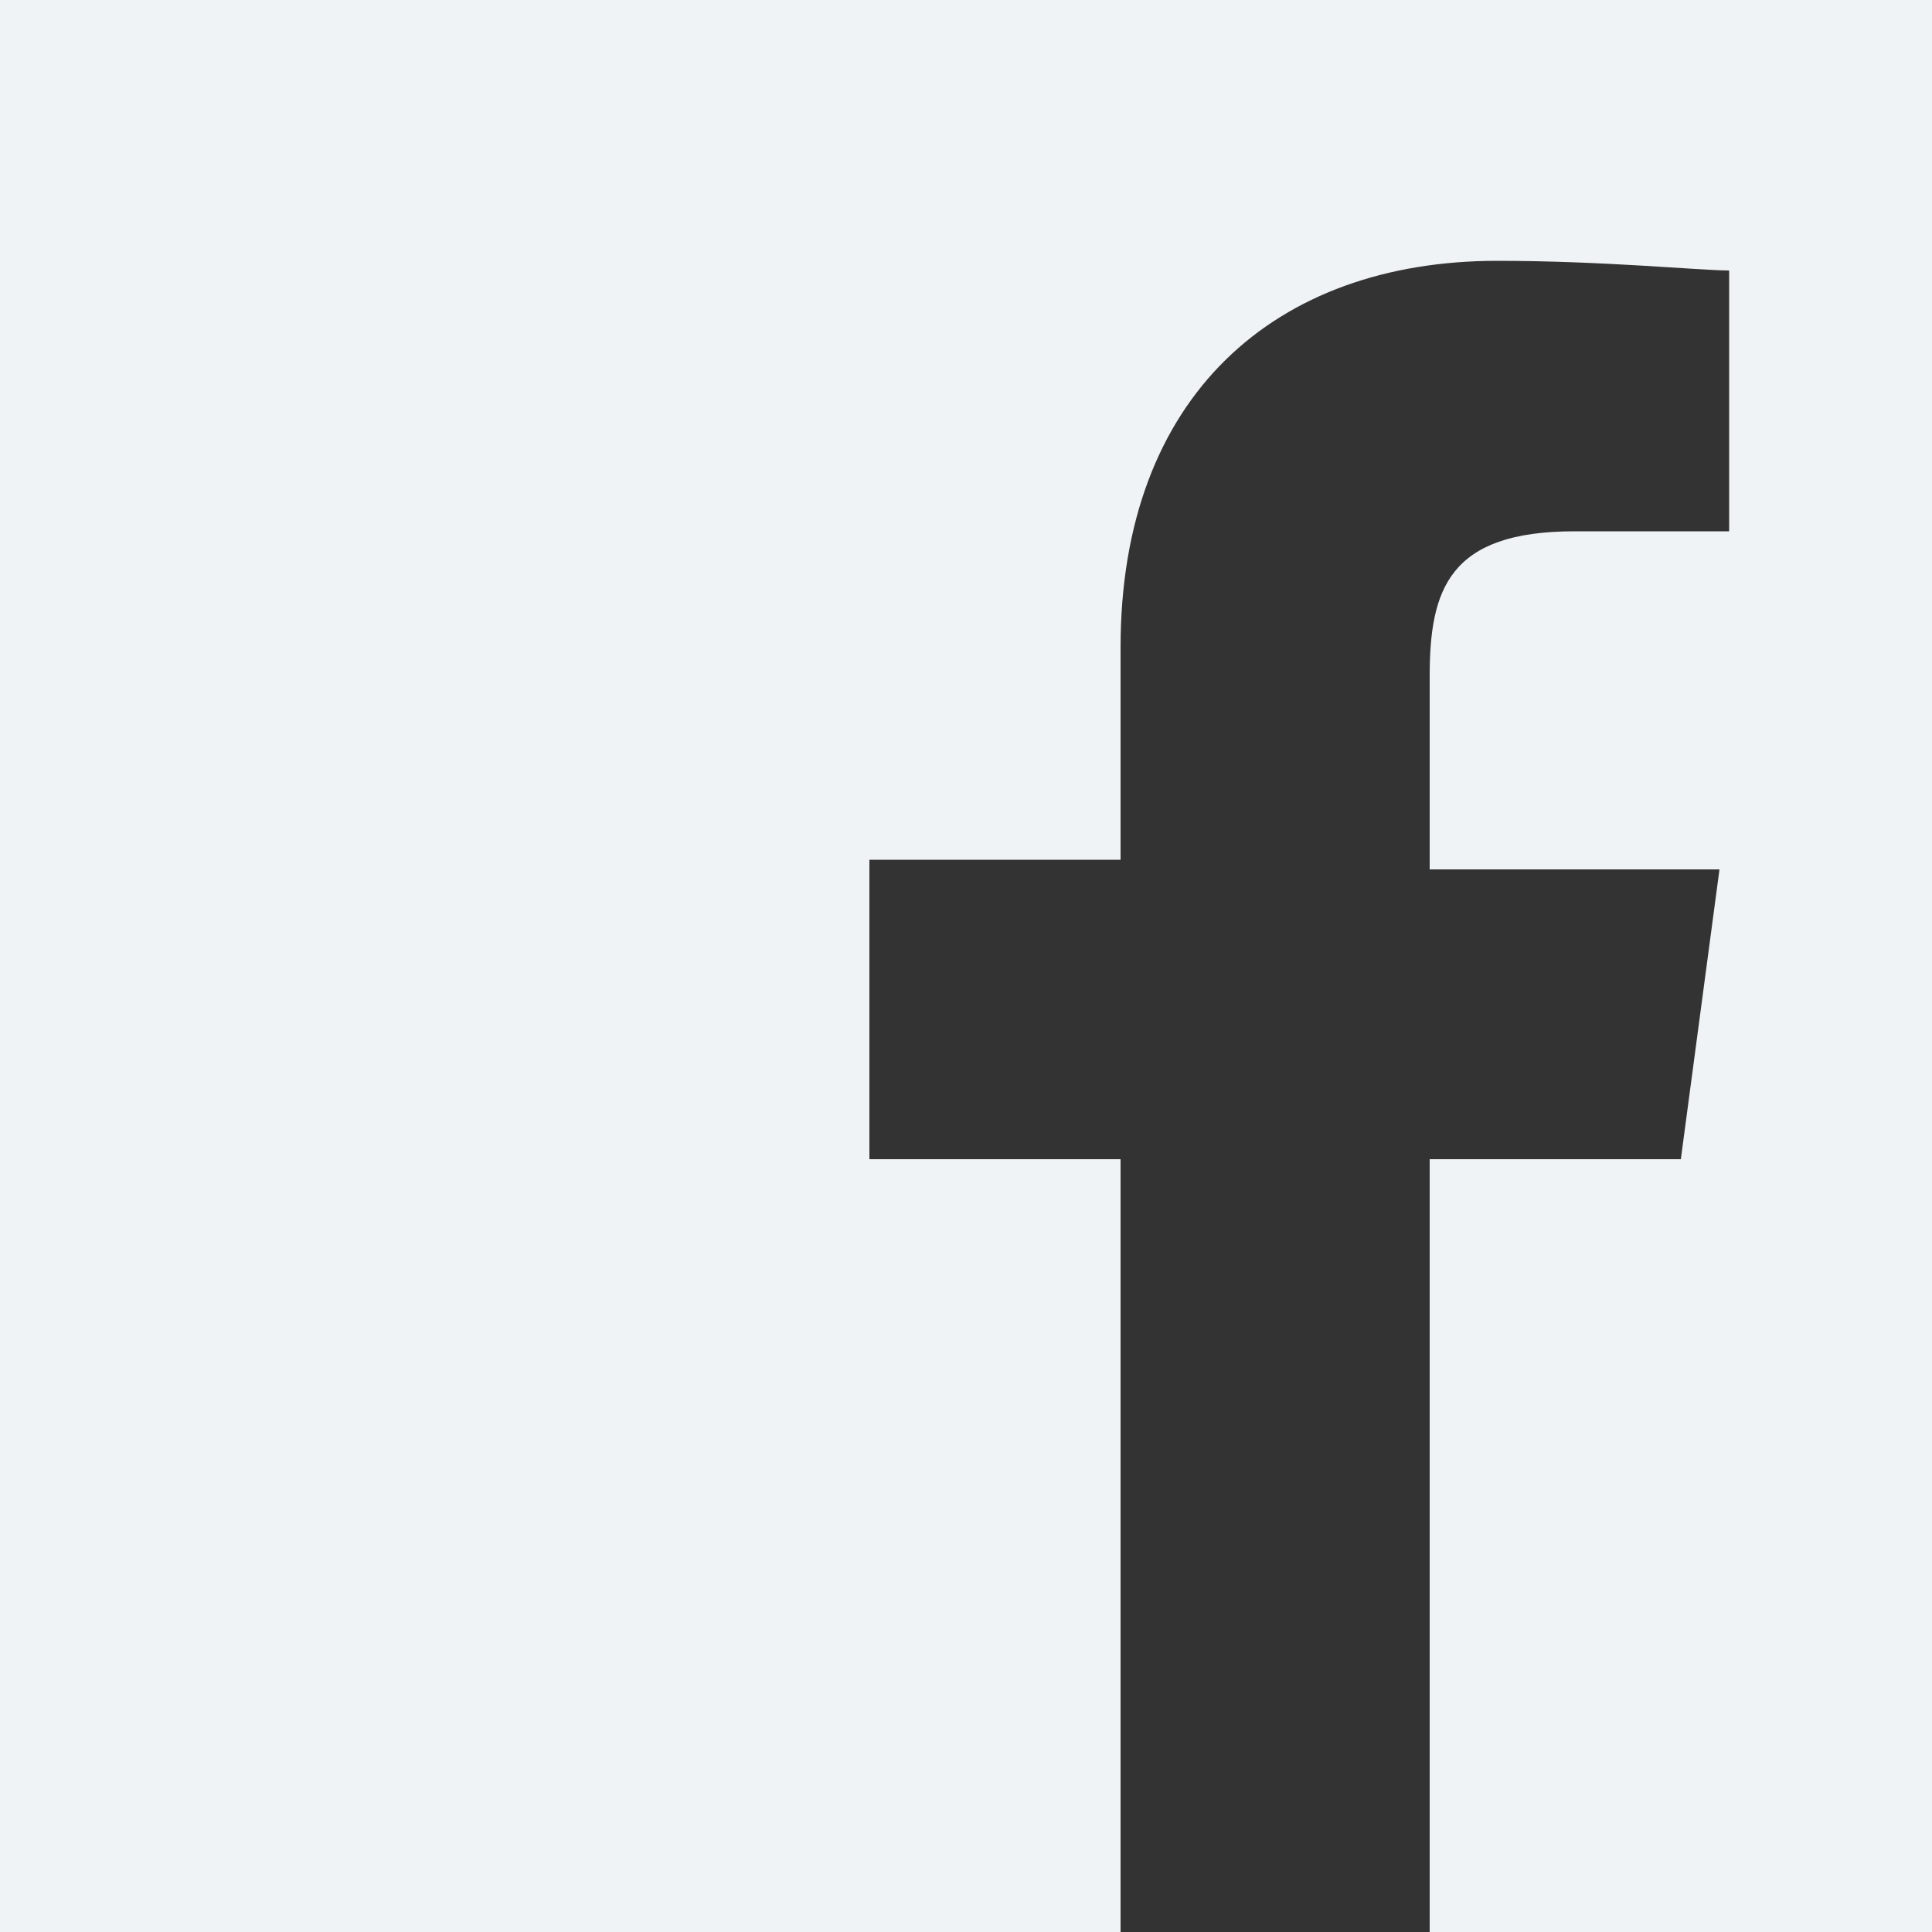 <svg xmlns="http://www.w3.org/2000/svg" width="30" height="30" viewBox="0 0 30 30"><rect x="0" y="0" width="30" height="30" fill="#333333" stroke="none"/><defs><style>.a{fill:#f0f3f5;}</style></defs><path class="a" d="M0,0V30H17.4V18H13.5V13.35h3.9v-3.3c0-3.9,2.4-6,5.85-6,1.65,0,3.15.15,3.6.15V8.25h-2.4c-1.95,0-2.25.9-2.25,2.25v3h4.5L26.1,18H22.2V30H30V0Z"/></svg>
